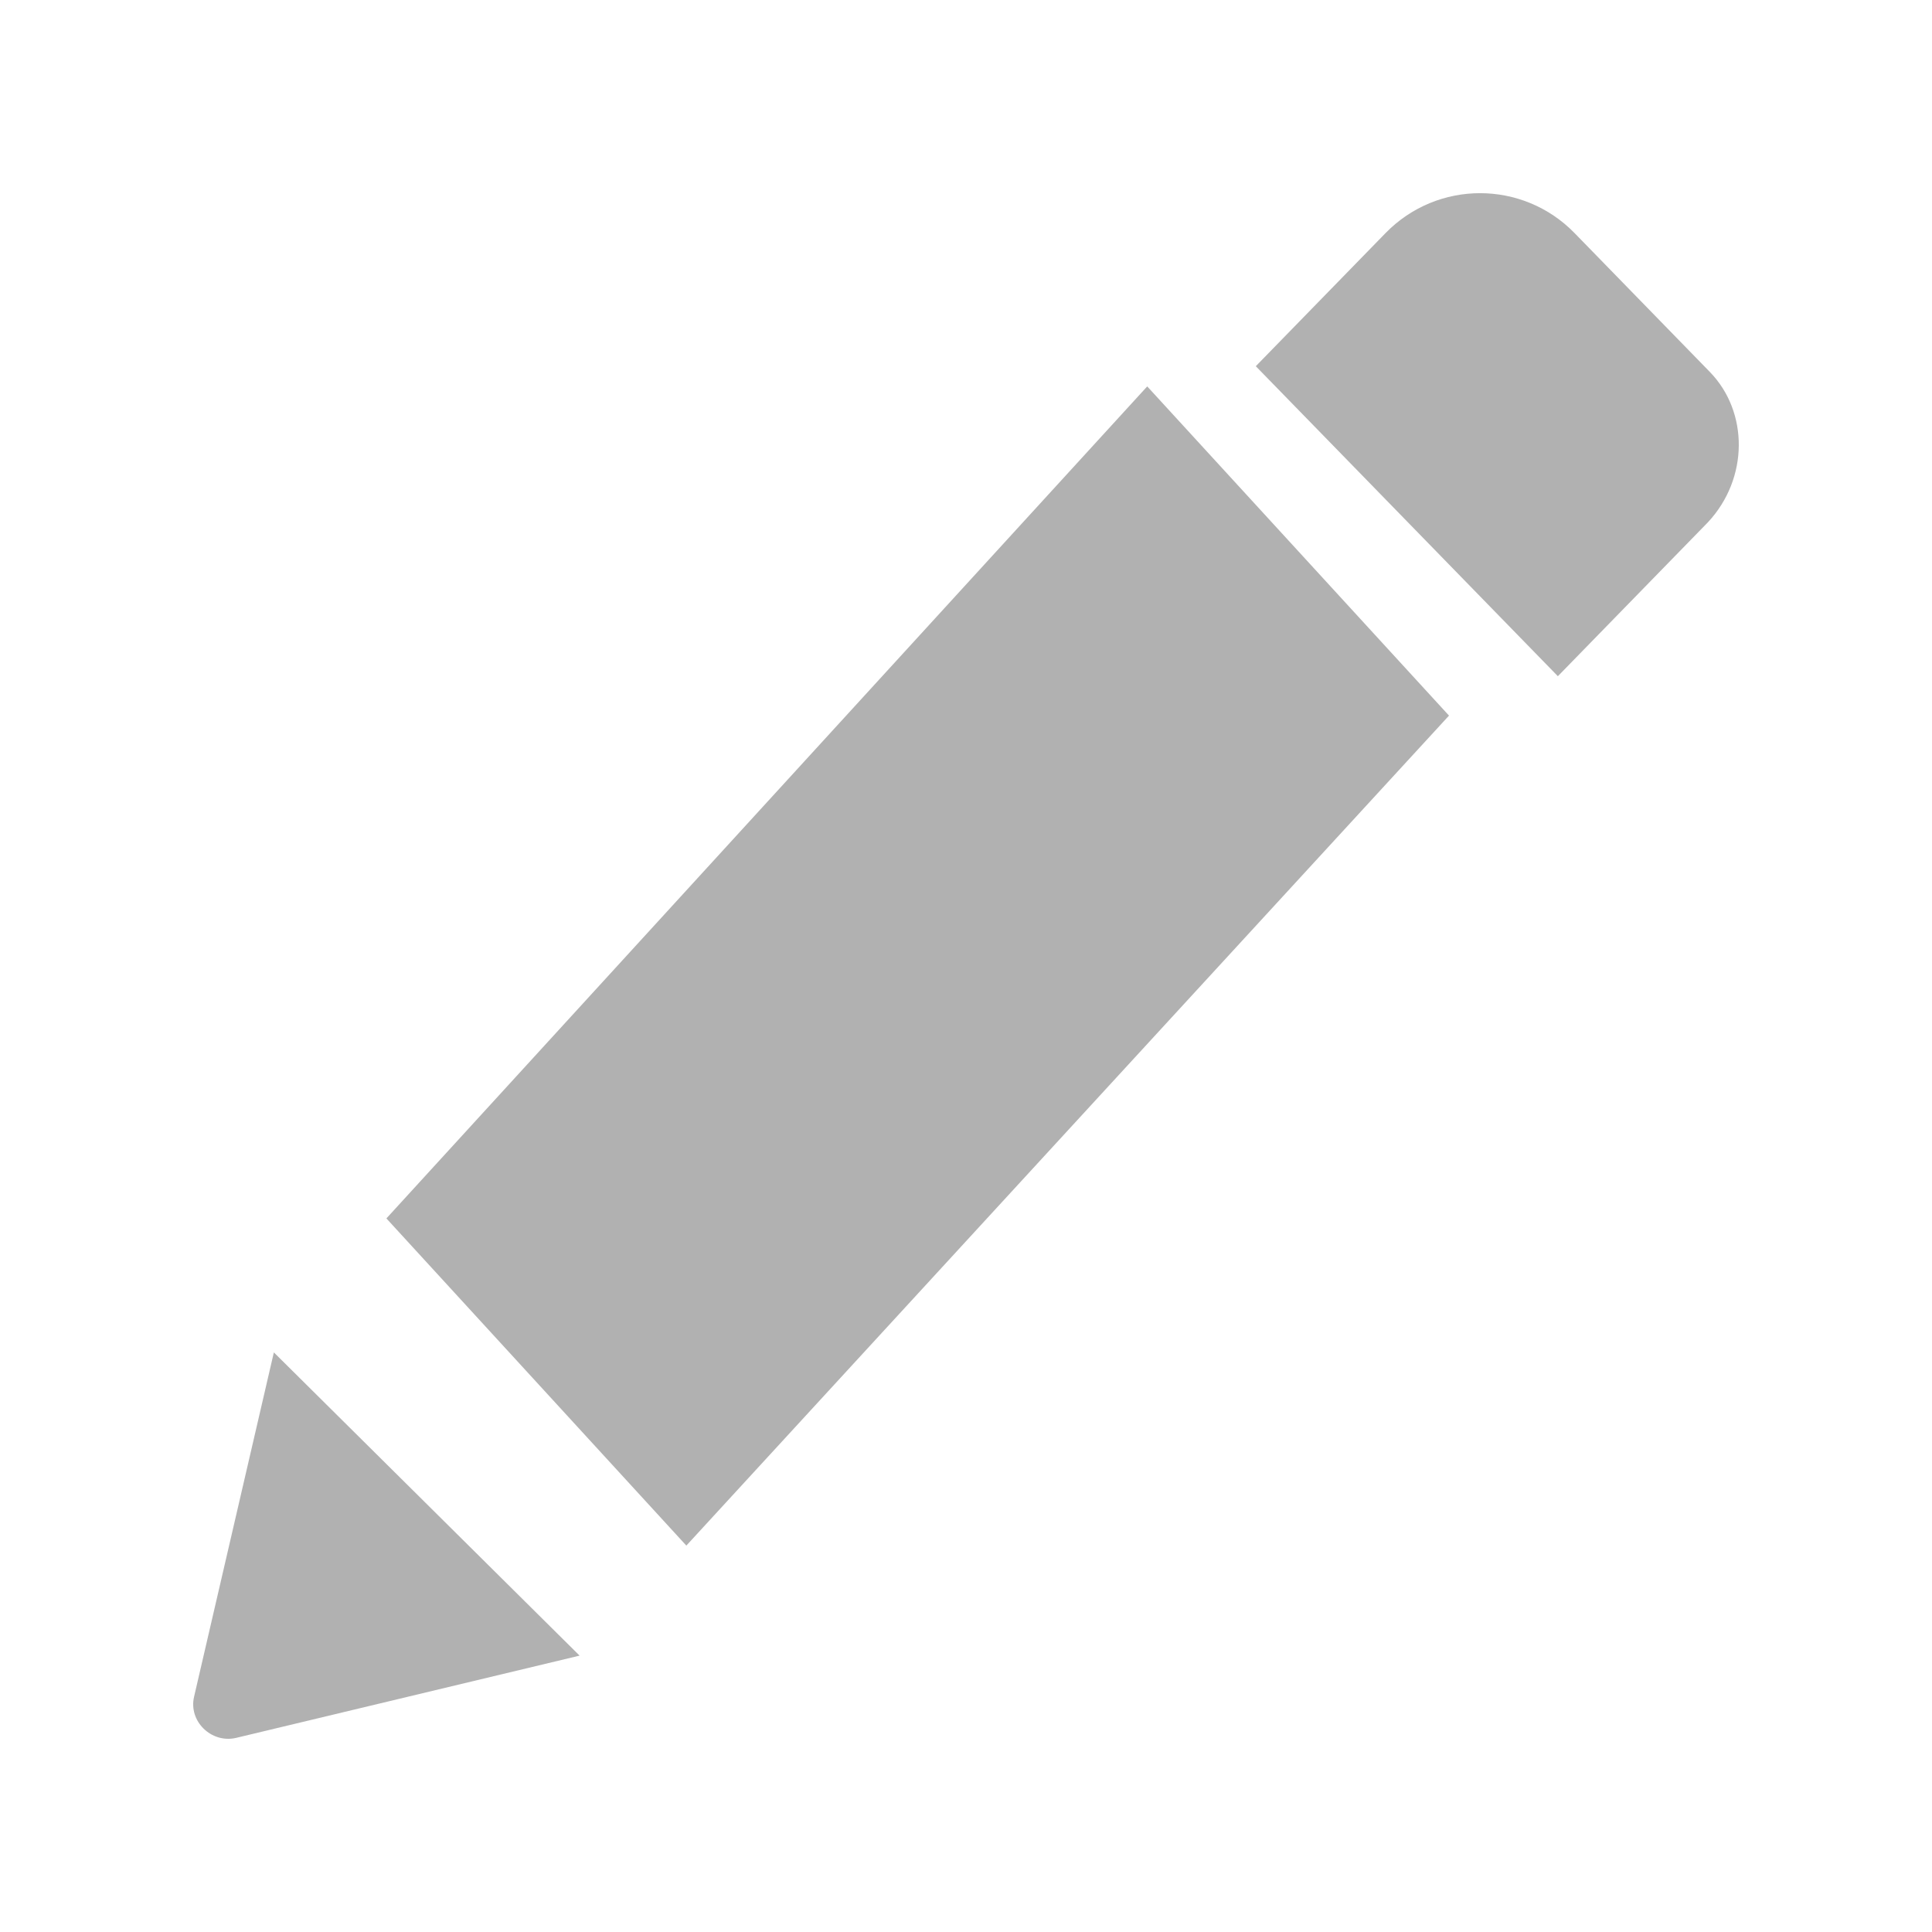 <?xml version="1.0" encoding="UTF-8"?>
<svg width="20px" height="20px" viewBox="0 0 20 20" version="1.1" xmlns="http://www.w3.org/2000/svg" xmlns:xlink="http://www.w3.org/1999/xlink">
    <!-- Generator: Sketch 53 (72520) - https://sketchapp.com -->
    <title>pencil</title>
    <desc>Created with Sketch.</desc>
    <g id="pencil" stroke="none" stroke-width="1" fill="none" fill-rule="evenodd">
        <g id="noun_Pencil_1772505" transform="translate(2, 2)" fill="#B1B1B1" fill-rule="nonzero">
            <path d="M9.876,2 L13,5.408 L5.105,14 L2,10.613 L9.876,2 Z M15.7,1.85 L14.3,0.413 C13.763,-0.138 12.88,-0.138 12.343,0.413 L11,1.791 L14.127,5 L15.681,3.406 C16.103,2.953 16.103,2.264 15.7,1.85 Z M0.009,15.565 C-0.05,15.817 0.186,16.049 0.442,15.991 L4,15.139 L0.835,12 L0.009,15.565 Z" id="Shape"></path>
        </g>
    </g>
</svg>